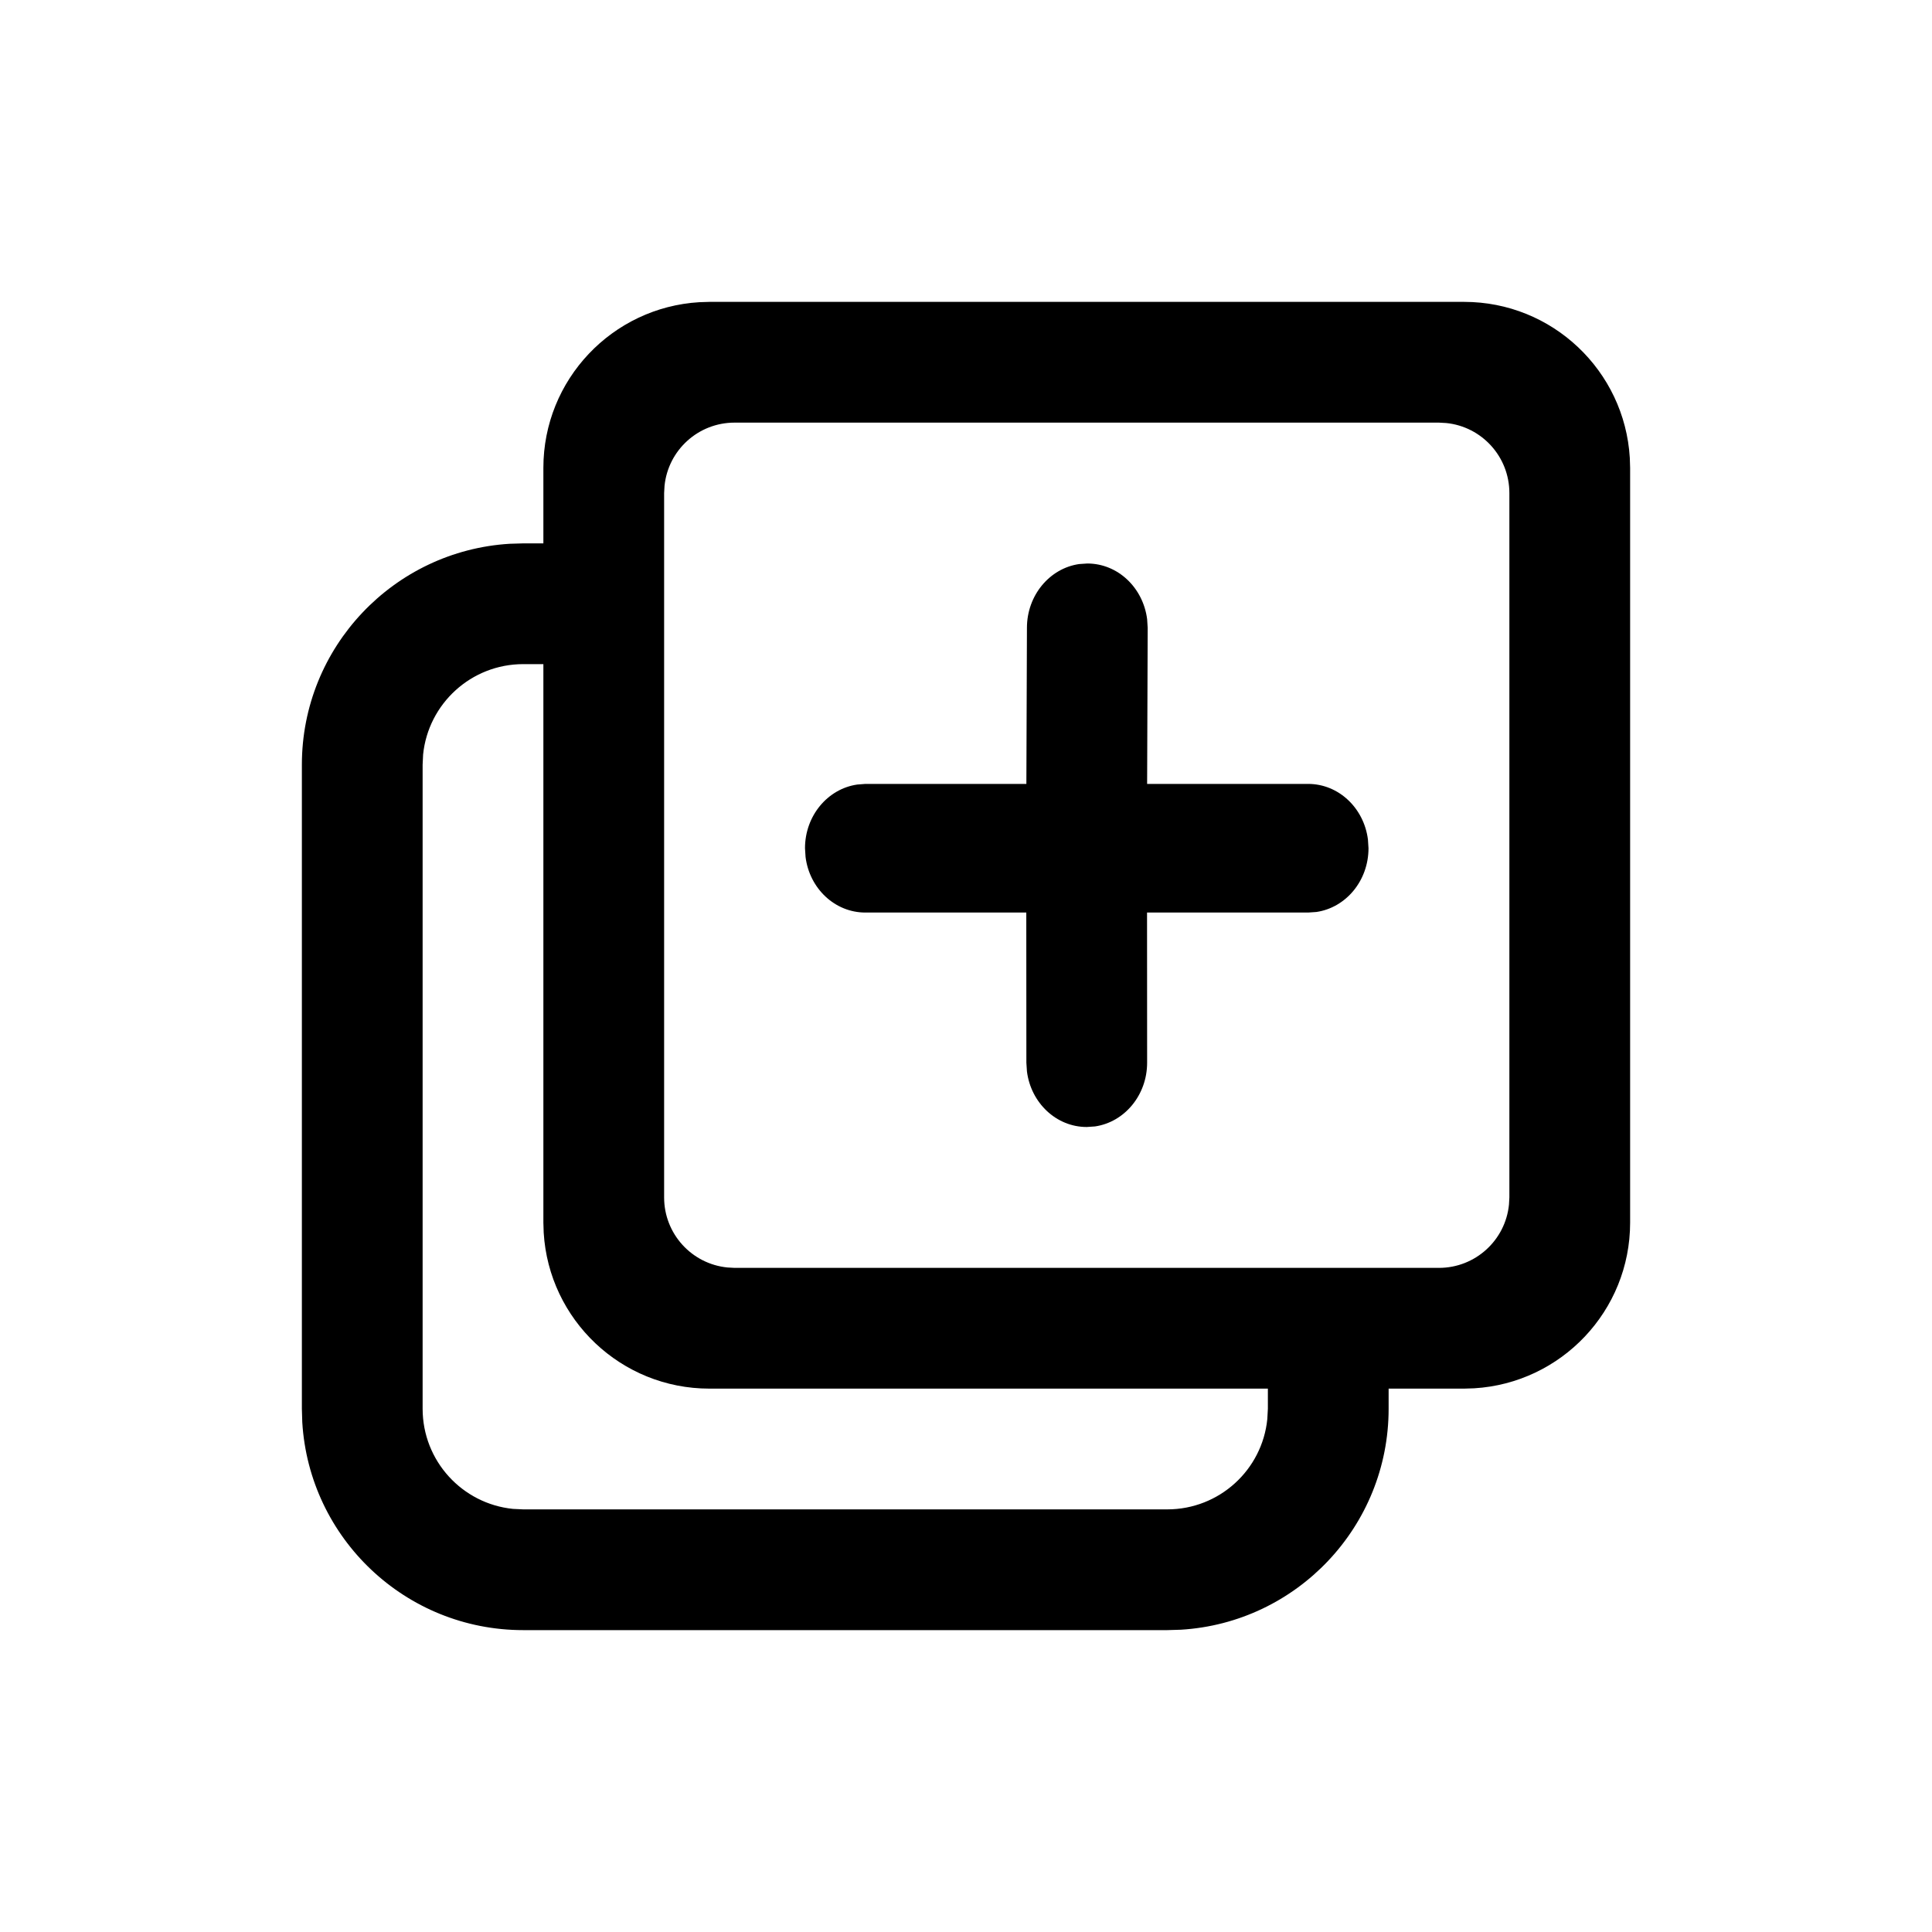 <svg width="24" height="24" viewBox="0 0 24 24" xmlns="http://www.w3.org/2000/svg">
<path fill-rule="evenodd" d="M20.246 5.687C20.181 4.606 19.284 3.75 18.188 3.75H8.812L8.687 3.754C7.606 3.819 6.75 4.716 6.75 5.812V6.75L6.5 6.75L6.332 6.755C4.892 6.842 3.75 8.038 3.75 9.5V17.5L3.755 17.668C3.842 19.109 5.037 20.25 6.5 20.25H14.5L14.668 20.245C16.108 20.159 17.25 18.963 17.25 17.5V17.25H18.188L18.313 17.246C19.394 17.181 20.25 16.284 20.25 15.188V5.812L20.246 5.687ZM15.75 17.25H8.812C7.716 17.25 6.819 16.394 6.754 15.313L6.75 15.188V8.25L6.5 8.25C5.853 8.25 5.32 8.742 5.256 9.373L5.25 9.5V17.5C5.25 18.148 5.742 18.68 6.372 18.744L6.5 18.75H14.5C15.147 18.75 15.68 18.259 15.743 17.628L15.75 17.5V17.25ZM9.125 5.25H17.875L17.965 5.255C18.406 5.299 18.75 5.672 18.75 6.125V14.875L18.745 14.964C18.701 15.406 18.328 15.75 17.875 15.75H9.125L9.036 15.745C8.594 15.701 8.25 15.328 8.25 14.875V6.125L8.255 6.036C8.299 5.594 8.672 5.25 9.125 5.25ZM13.405 7.007L13.507 7C13.887 7 14.2 7.301 14.25 7.691L14.257 7.799L14.25 9.738L16.25 9.738C16.63 9.738 16.944 10.039 16.993 10.429L17 10.537C17 10.942 16.718 11.276 16.352 11.329L16.25 11.336L14.249 11.336L14.25 13.201C14.25 13.605 13.968 13.94 13.602 13.993L13.5 14C13.12 14 12.806 13.699 12.757 13.309L12.75 13.201L12.749 11.336L10.75 11.336C10.37 11.336 10.056 11.036 10.007 10.646L10 10.537C10 10.133 10.282 9.799 10.648 9.746L10.75 9.738L12.75 9.738L12.757 7.799C12.757 7.395 13.039 7.06 13.405 7.007Z"/>
</svg>
